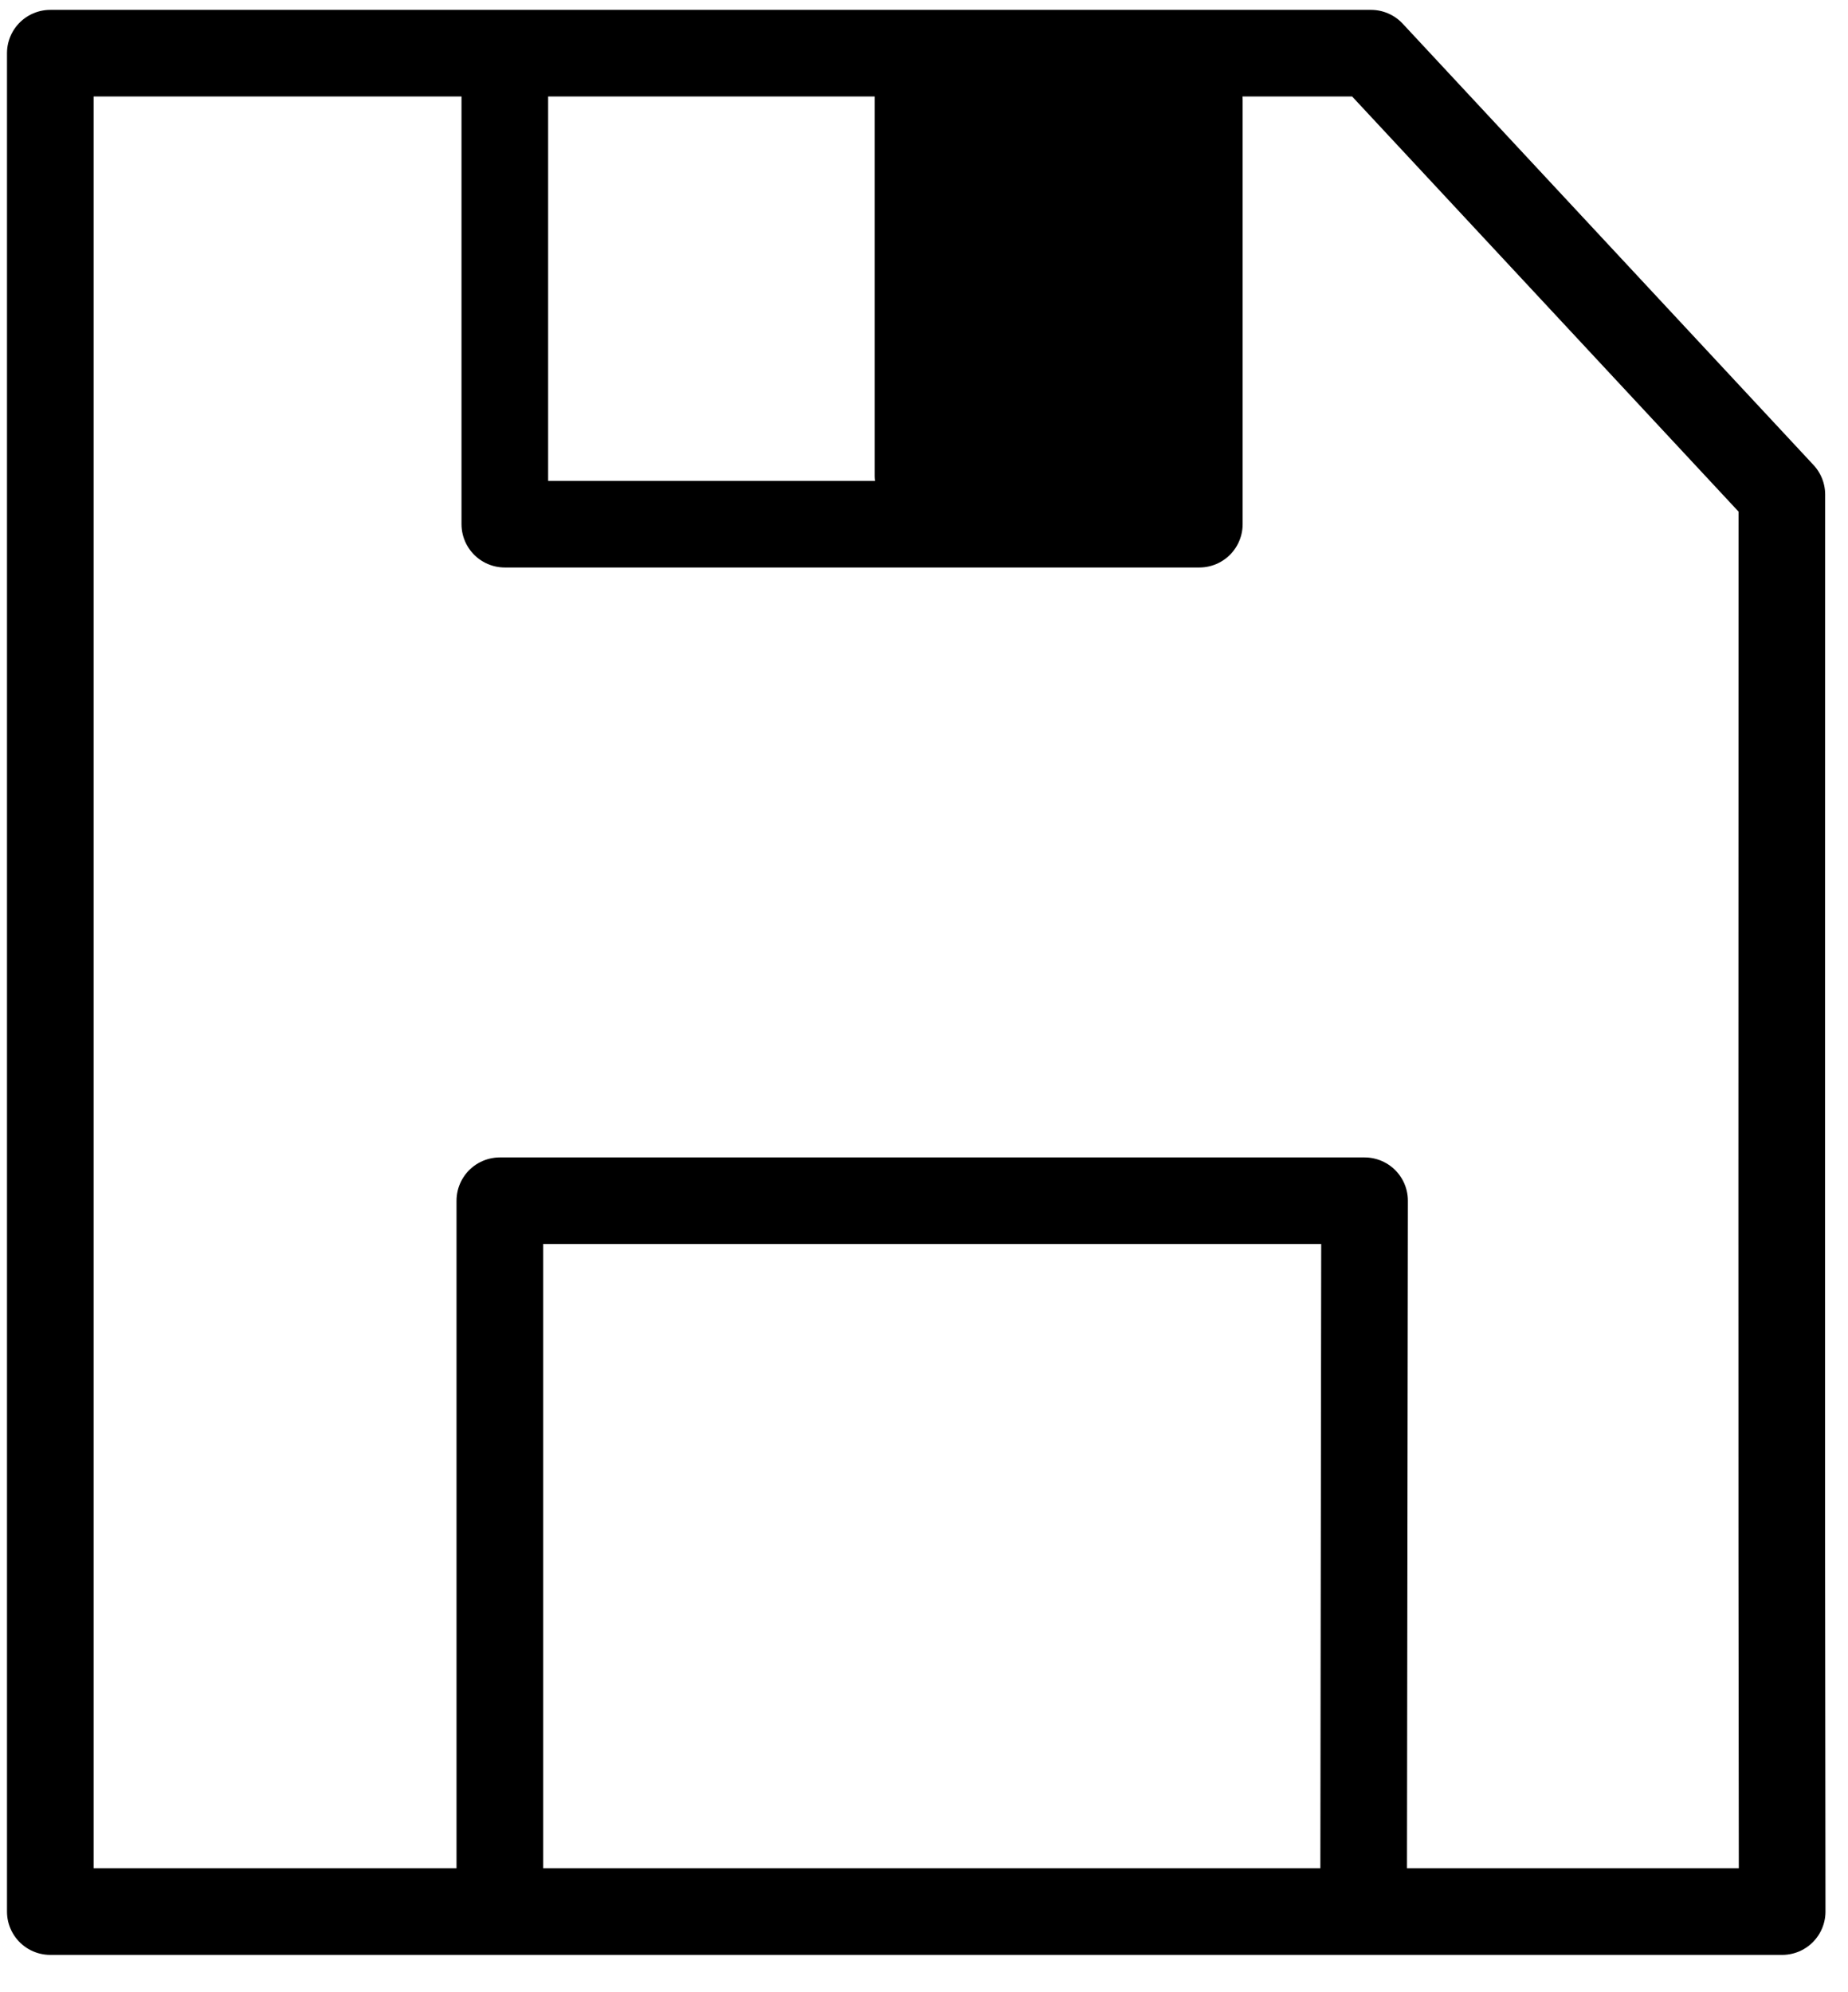 <?xml version="1.0" encoding="UTF-8"?>

<svg
    width="64mm"
    height="69mm"
    version="1.1"
    viewBox="0 0 64 69"
    xmlns="http://www.w3.org/2000/svg">

 <g stroke-linecap="round" stroke-linejoin="round">
  <path d="m1.742 1.842v64.365h59.978c-0.027-16.359-0.011-32.718-0.011-49.078l-14.229-15.287z" fill="none" stroke="#000000" stroke-width="3"/>
  <path d="m17.483 3.169v14.986h24.052v-14.686" fill="none" stroke="#000" stroke-width="3"/>
  <rect x="31.587" y="2.384" width="9.301" height="14.1" stroke="#000000" stroke-width="2.587"/>
  <path d="m17.31 66.098v-24.511h29.948l-0.033 24.175" fill="none" stroke="#000" stroke-width="3"/>
 </g>
</svg>
